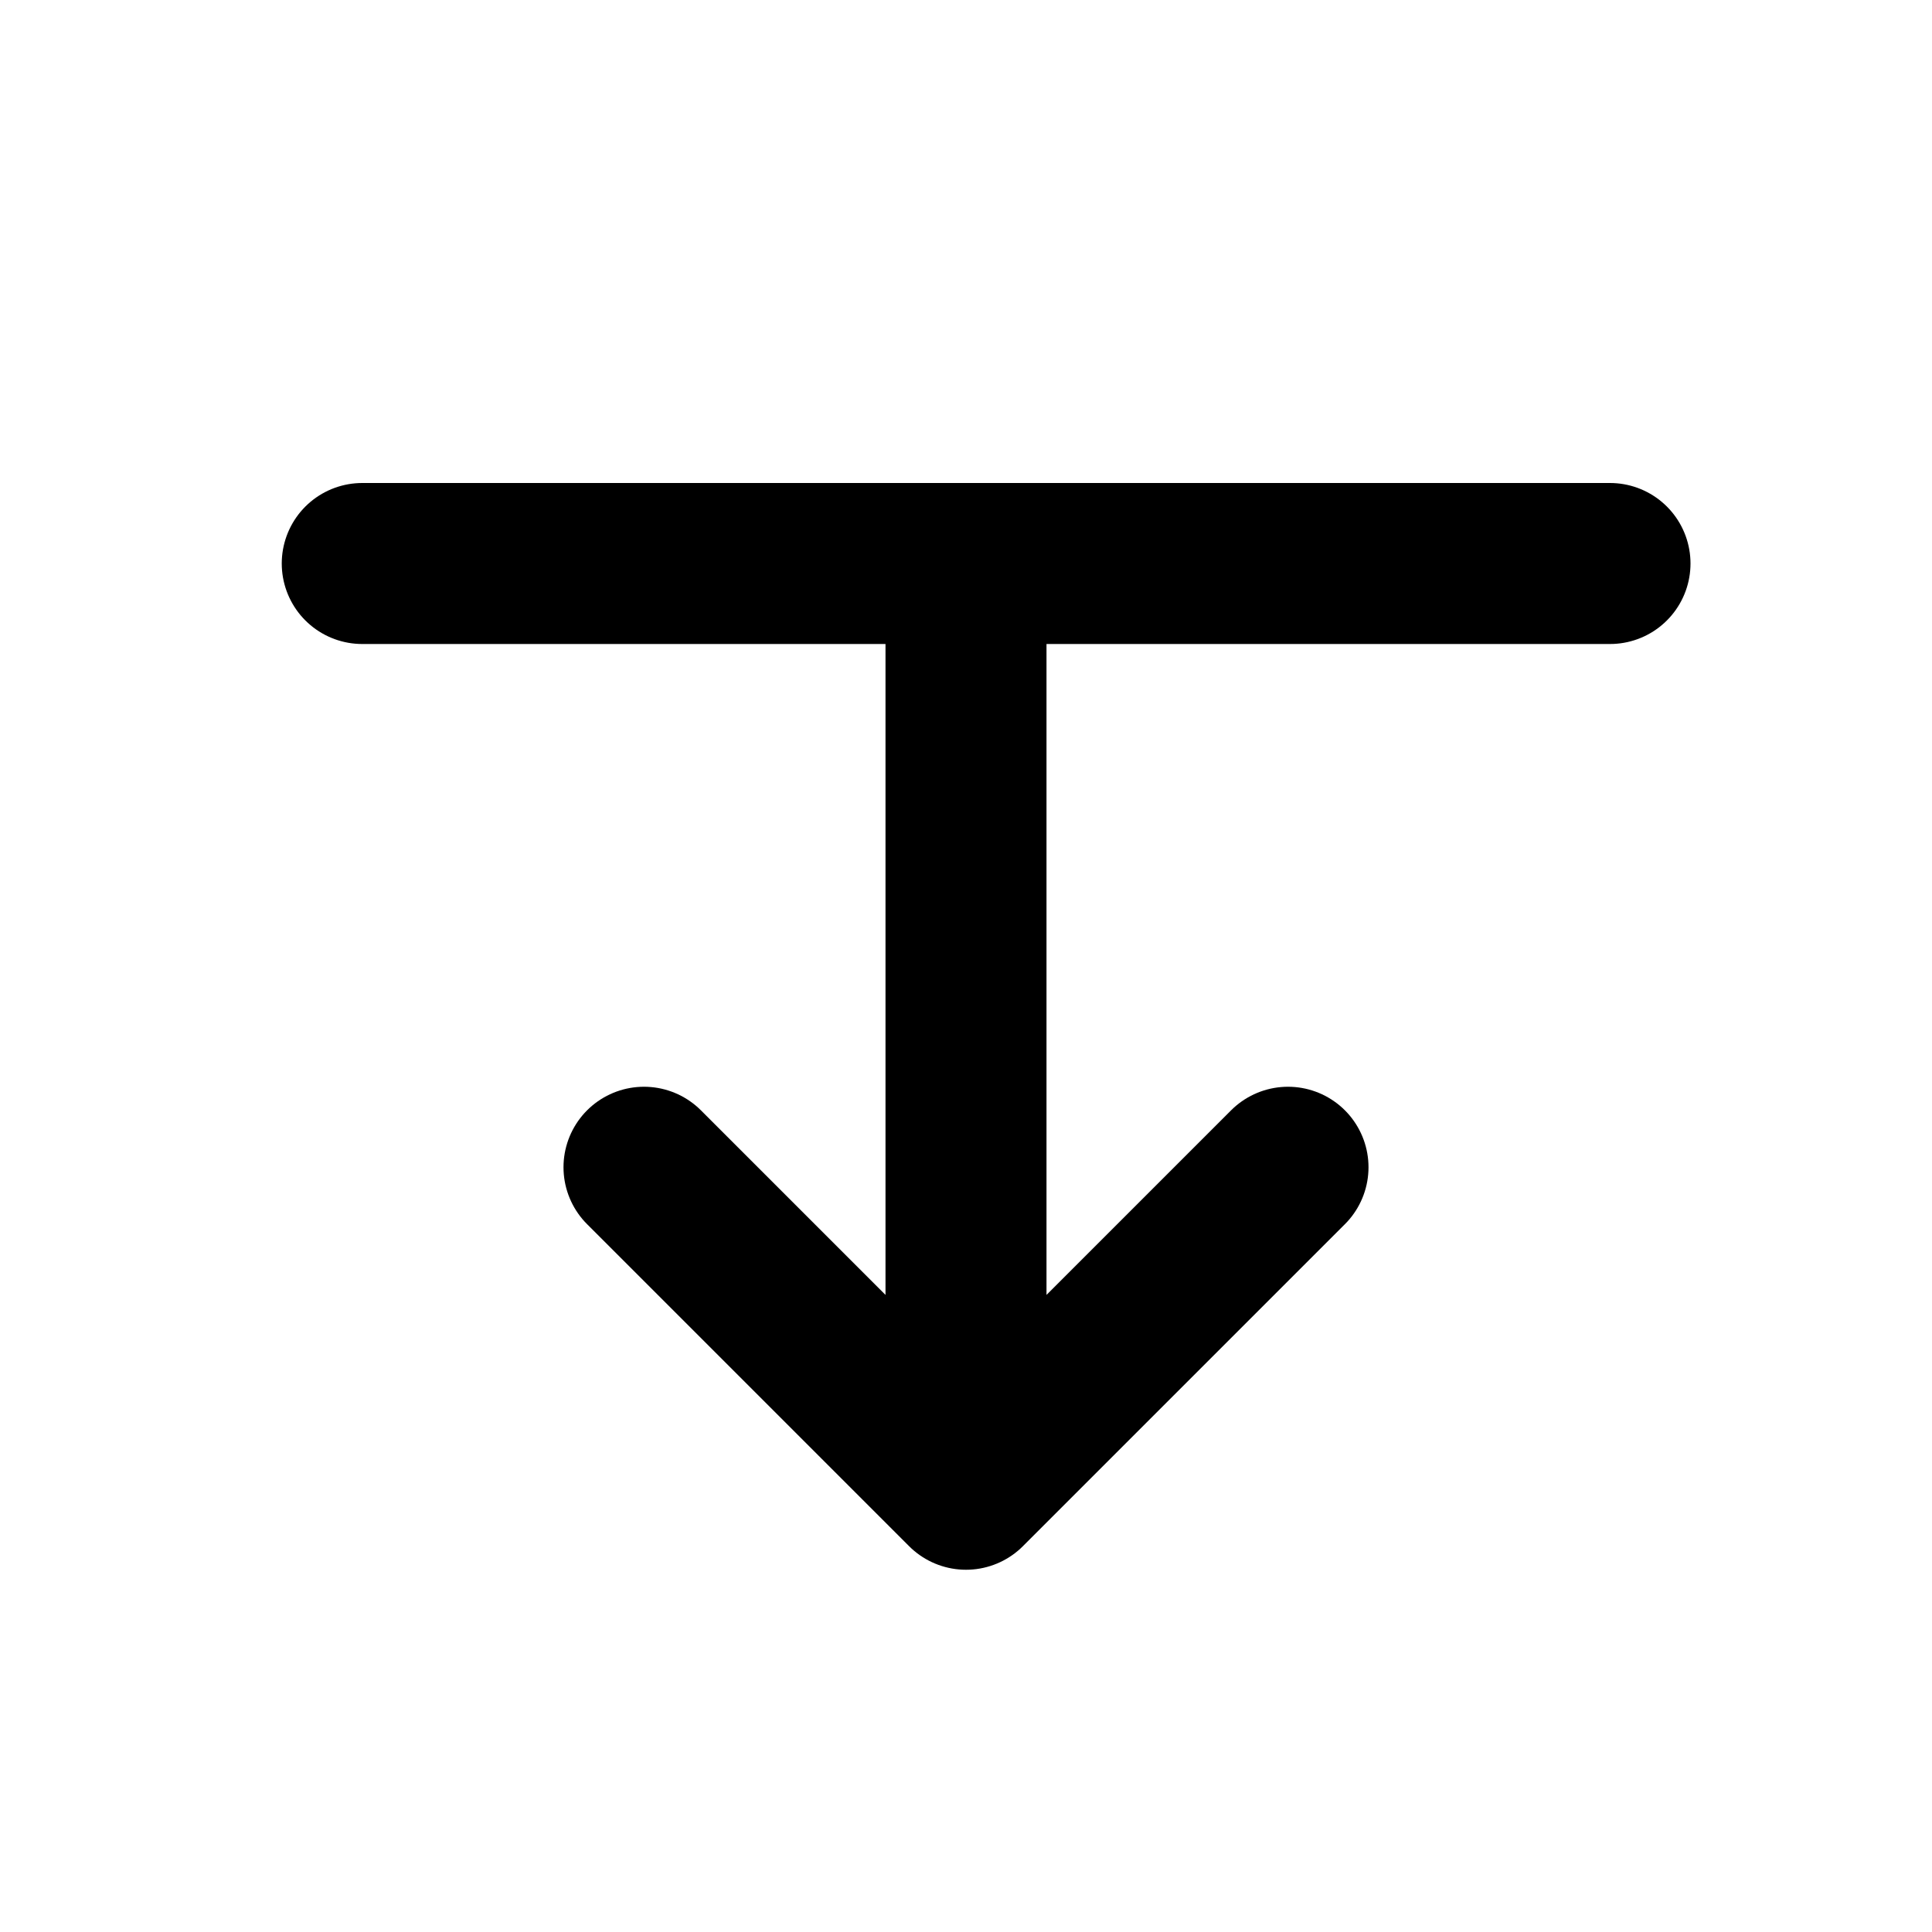 <!-- ! This file is automatically generated, please don't edit it directly. -->

<svg
	width="24"
	height="24"
	viewBox="0 0 24 24"
	fill="none"
	xmlns="http://www.w3.org/2000/svg"
>
	<g class="oi-vertical-align-bottom">
		<path
			class="oi-line"
			d="M4.5 7H20"
			stroke="black"
			stroke-width="2"
			stroke-linecap="round"
			stroke-linejoin="round"
		/>
		<path
			class="oi-vector"
			d="M12 7V18.5M12 18.5L8 14.5M12 18.5L16 14.5"
			stroke="black"
			stroke-width="2"
			stroke-linecap="round"
			stroke-linejoin="round"
		/>
	</g>
</svg>